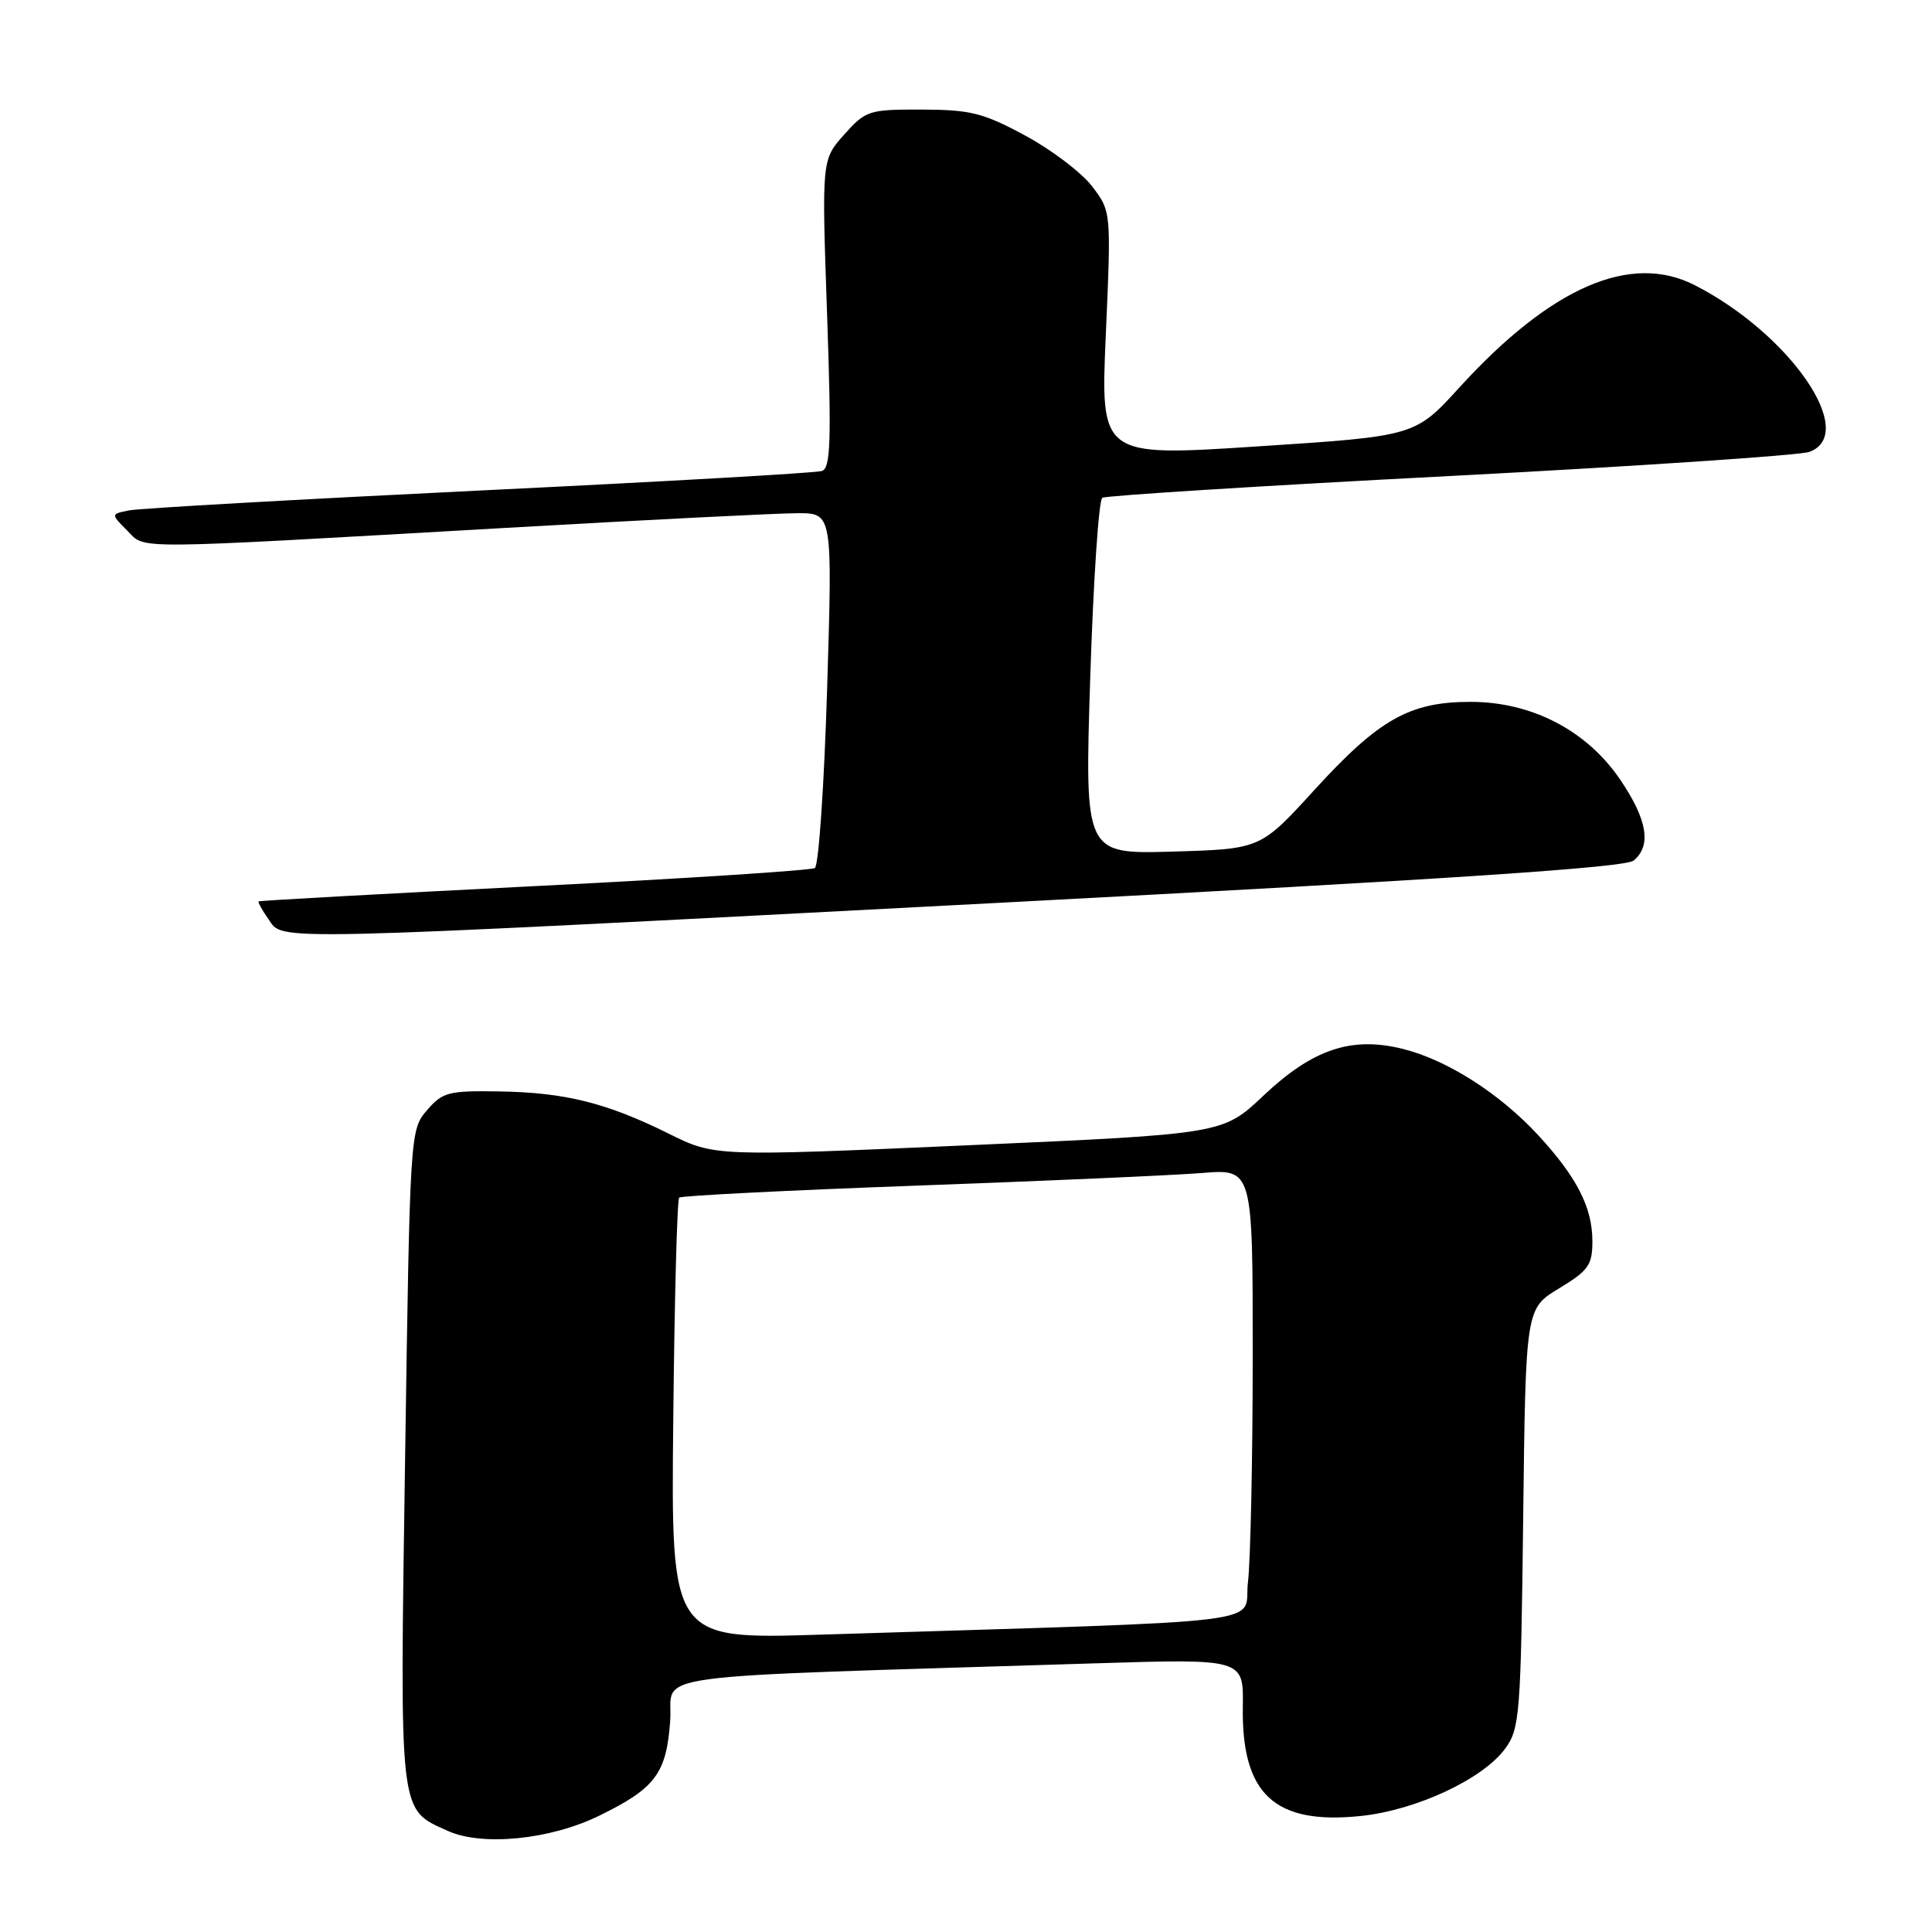 <?xml version="1.0" encoding="UTF-8" standalone="no"?>
<!DOCTYPE svg PUBLIC "-//W3C//DTD SVG 1.1//EN" "http://www.w3.org/Graphics/SVG/1.1/DTD/svg11.dtd" >
<svg xmlns="http://www.w3.org/2000/svg" xmlns:xlink="http://www.w3.org/1999/xlink" version="1.1" viewBox="0 0 256 256">
 <g >
 <path fill="currentColor"
d=" M 79.40 240.59 C 86.83 236.96 88.30 235.00 88.80 228.07 C 89.28 221.52 83.19 222.34 145.14 220.40 C 164.78 219.79 164.78 219.79 164.68 226.14 C 164.50 237.75 168.88 241.81 180.29 240.63 C 187.65 239.87 196.52 235.73 199.46 231.68 C 201.38 229.03 201.52 227.19 201.83 201.12 C 202.16 173.39 202.16 173.39 206.58 170.72 C 210.48 168.36 211.00 167.63 211.00 164.47 C 211.00 160.00 208.95 155.99 203.84 150.44 C 198.74 144.91 191.76 140.45 185.90 138.99 C 179.08 137.28 173.93 139.01 167.38 145.21 C 162.03 150.26 162.03 150.26 128.37 151.75 C 94.70 153.24 94.70 153.24 88.60 150.21 C 80.36 146.13 74.88 144.76 66.17 144.62 C 59.42 144.51 58.65 144.71 56.58 147.11 C 54.34 149.71 54.32 150.01 53.68 193.07 C 52.97 241.02 52.81 239.64 59.33 242.60 C 63.87 244.67 72.92 243.77 79.40 240.59 Z  M 132.72 119.61 C 192.34 116.48 215.36 114.95 216.47 114.03 C 218.84 112.05 218.30 108.67 214.75 103.40 C 210.32 96.82 203.01 93.00 194.85 93.00 C 186.78 93.00 182.71 95.30 174.13 104.71 C 167.02 112.50 167.02 112.50 155.37 112.84 C 143.72 113.18 143.72 113.18 144.46 89.84 C 144.87 77.00 145.59 66.26 146.06 65.96 C 146.54 65.67 167.31 64.36 192.21 63.07 C 217.12 61.77 238.51 60.33 239.75 59.88 C 246.28 57.47 237.21 44.26 224.57 37.79 C 216.08 33.44 205.51 38.03 193.37 51.35 C 187.50 57.79 187.50 57.79 166.65 59.15 C 145.81 60.51 145.81 60.51 146.53 44.26 C 147.24 28.01 147.24 28.01 144.71 24.69 C 143.32 22.87 139.33 19.84 135.84 17.96 C 130.29 14.96 128.59 14.54 122.17 14.52 C 115.12 14.50 114.73 14.63 111.86 17.83 C 108.88 21.17 108.88 21.17 109.59 41.56 C 110.18 58.58 110.06 62.03 108.90 62.41 C 108.13 62.67 87.70 63.83 63.50 65.00 C 39.30 66.18 18.41 67.36 17.09 67.63 C 14.68 68.12 14.68 68.12 16.84 70.29 C 19.38 72.82 16.37 72.84 66.80 69.96 C 85.67 68.88 103.17 68.00 105.70 68.00 C 110.31 68.00 110.31 68.00 109.60 91.22 C 109.21 104.00 108.48 114.71 107.97 115.02 C 107.46 115.33 90.72 116.42 70.77 117.42 C 50.82 118.43 34.40 119.33 34.27 119.44 C 34.15 119.54 34.74 120.61 35.58 121.81 C 37.60 124.70 34.20 124.77 132.72 119.61 Z  M 89.21 188.19 C 89.37 172.23 89.72 158.95 90.00 158.69 C 90.28 158.44 104.45 157.72 121.50 157.10 C 138.55 156.48 155.54 155.73 159.25 155.43 C 166.00 154.88 166.00 154.88 165.99 179.69 C 165.99 193.34 165.70 206.82 165.36 209.65 C 164.67 215.40 170.75 214.66 108.71 216.60 C 88.91 217.22 88.91 217.22 89.21 188.19 Z "/>
</g>
</svg>